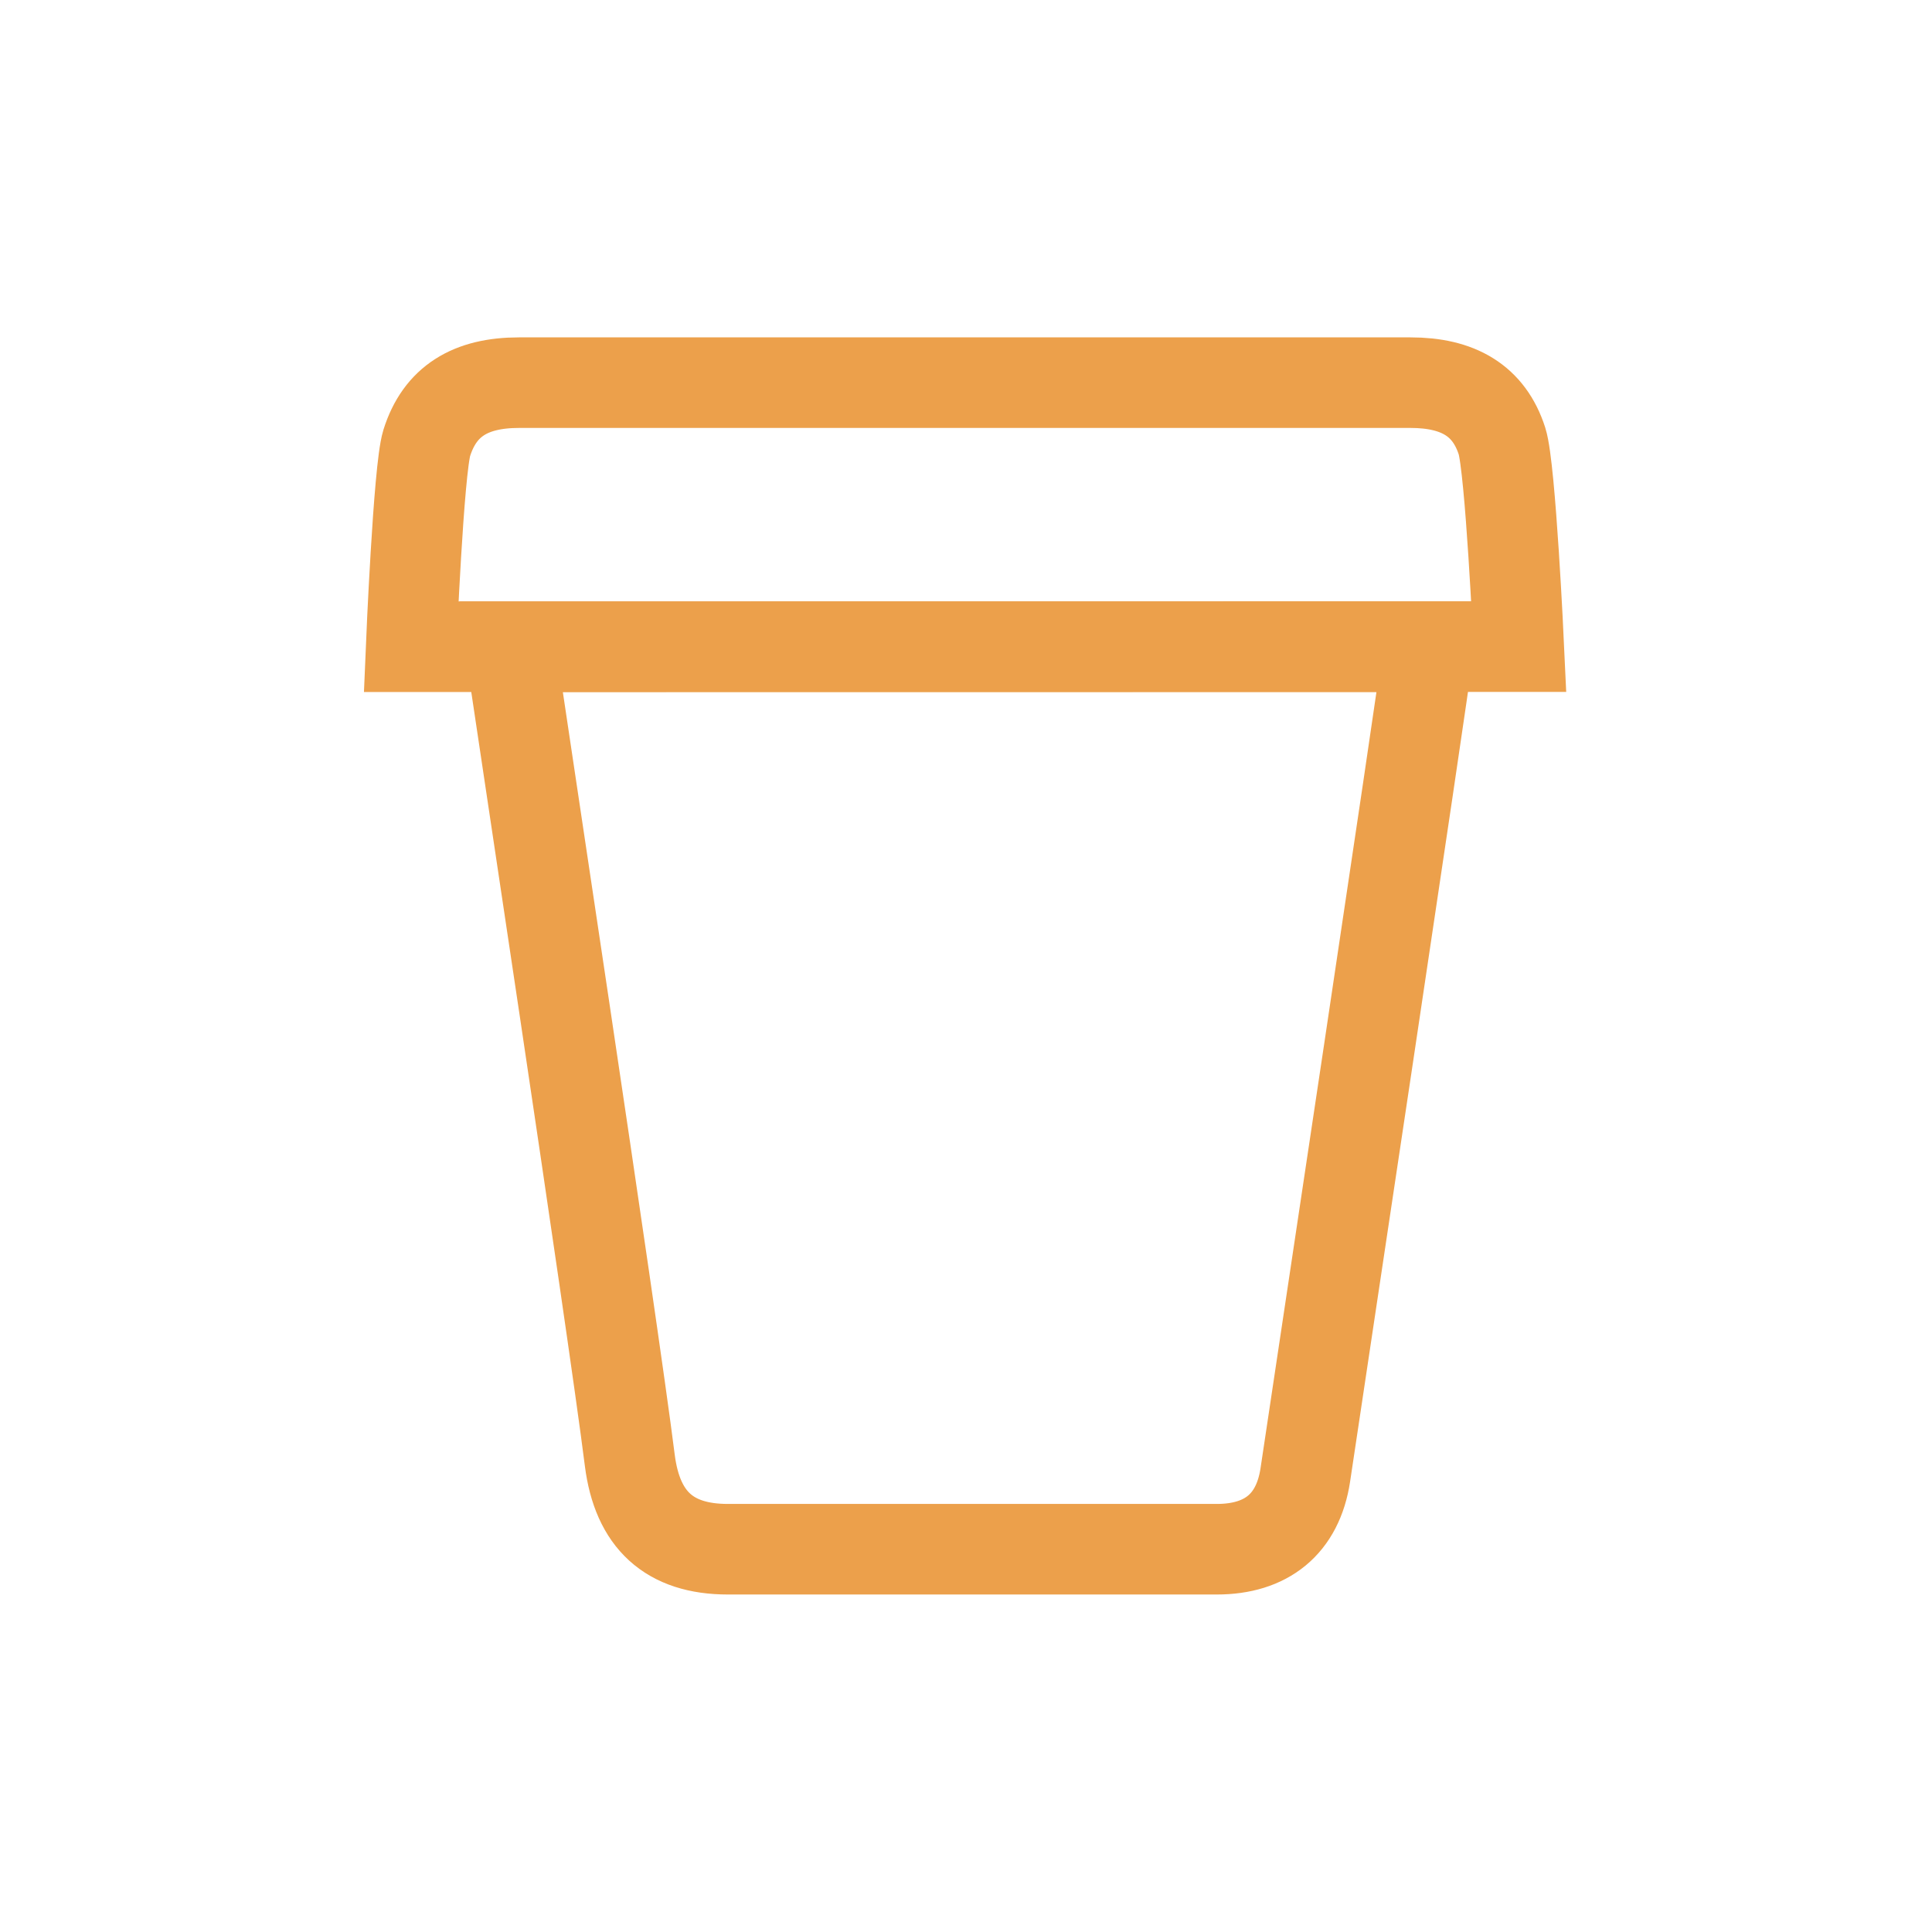 <?xml version="1.0" encoding="UTF-8" standalone="no"?>
<!-- Generator: Adobe Illustrator 16.0.0, SVG Export Plug-In . SVG Version: 6.00 Build 0)  -->

<svg
   xmlns:dc="http://purl.org/dc/elements/1.1/"
   xmlns:cc="http://creativecommons.org/ns#"
   xmlns:rdf="http://www.w3.org/1999/02/22-rdf-syntax-ns#"
   xmlns:svg="http://www.w3.org/2000/svg"
   xmlns="http://www.w3.org/2000/svg"
   xmlns:sodipodi="http://sodipodi.sourceforge.net/DTD/sodipodi-0.dtd"
   xmlns:inkscape="http://www.inkscape.org/namespaces/inkscape"
   version="1.1"
   id="Layer_1"
   x="0px"
   y="0px"
   width="16"
   height="16"
   viewBox="0 0 16 16"
   enable-background="new 0 0 566.93 425.2"
   xml:space="preserve"
   inkscape:version="0.91 r13725"
   sodipodi:docname="trash_bin.svg"><defs
     id="defs9" /><sodipodi:namedview
     pagecolor="#ffffff"
     bordercolor="#666666"
     borderopacity="1"
     objecttolerance="10"
     gridtolerance="10"
     guidetolerance="10"
     inkscape:pageopacity="0"
     inkscape:pageshadow="2"
     inkscape:window-width="1536"
     inkscape:window-height="801"
     id="namedview7"
     showgrid="false"
     fit-margin-top="0"
     fit-margin-left="0"
     fit-margin-right="0"
     fit-margin-bottom="0"
     inkscape:zoom="6.2794805"
     inkscape:cx="-20.778556"
     inkscape:cy="14.7577"
     inkscape:window-x="-8"
     inkscape:window-y="-8"
     inkscape:window-maximized="1"
     inkscape:current-layer="Layer_1" /><path
     stroke-miterlimit="10"
     d="m 4.227,5.356 c 2.591,0 4.939,0 7.604,0 -0.061,0.481 -0.926,6.222 -1.021,6.859 -0.062,0.409 -0.324,0.615 -0.733,0.615 -1.35,0 -2.699,0 -4.049,0 -0.487,0 -0.749,-0.244 -0.812,-0.734 -0.144,-1.149 -0.969,-6.575 -0.989,-6.74 z"
     id="path3"
     inkscape:connector-curvature="0"
     style="clip-rule:evenodd;fill:none;fill-rule:evenodd;stroke:#eca04b;stroke-width:0.75;stroke-miterlimit:10;stroke-opacity:1" /><path
     stroke-miterlimit="10"
     d="m 3.405,5.356 c 0,0 0.061,-1.469 0.129,-1.687 0.109,-0.347 0.363,-0.5 0.764,-0.5 l 7.383,0 c 0.394,0 0.65,0.148 0.758,0.484 0.071,0.223 0.139,1.702 0.139,1.702 z"
     id="path5"
     inkscape:connector-curvature="0"
     style="clip-rule:evenodd;fill:none;fill-rule:evenodd;stroke:#eca04b;stroke-width:0.75;stroke-miterlimit:10;stroke-opacity:1"
     sodipodi:nodetypes="ccssccc" /></svg>